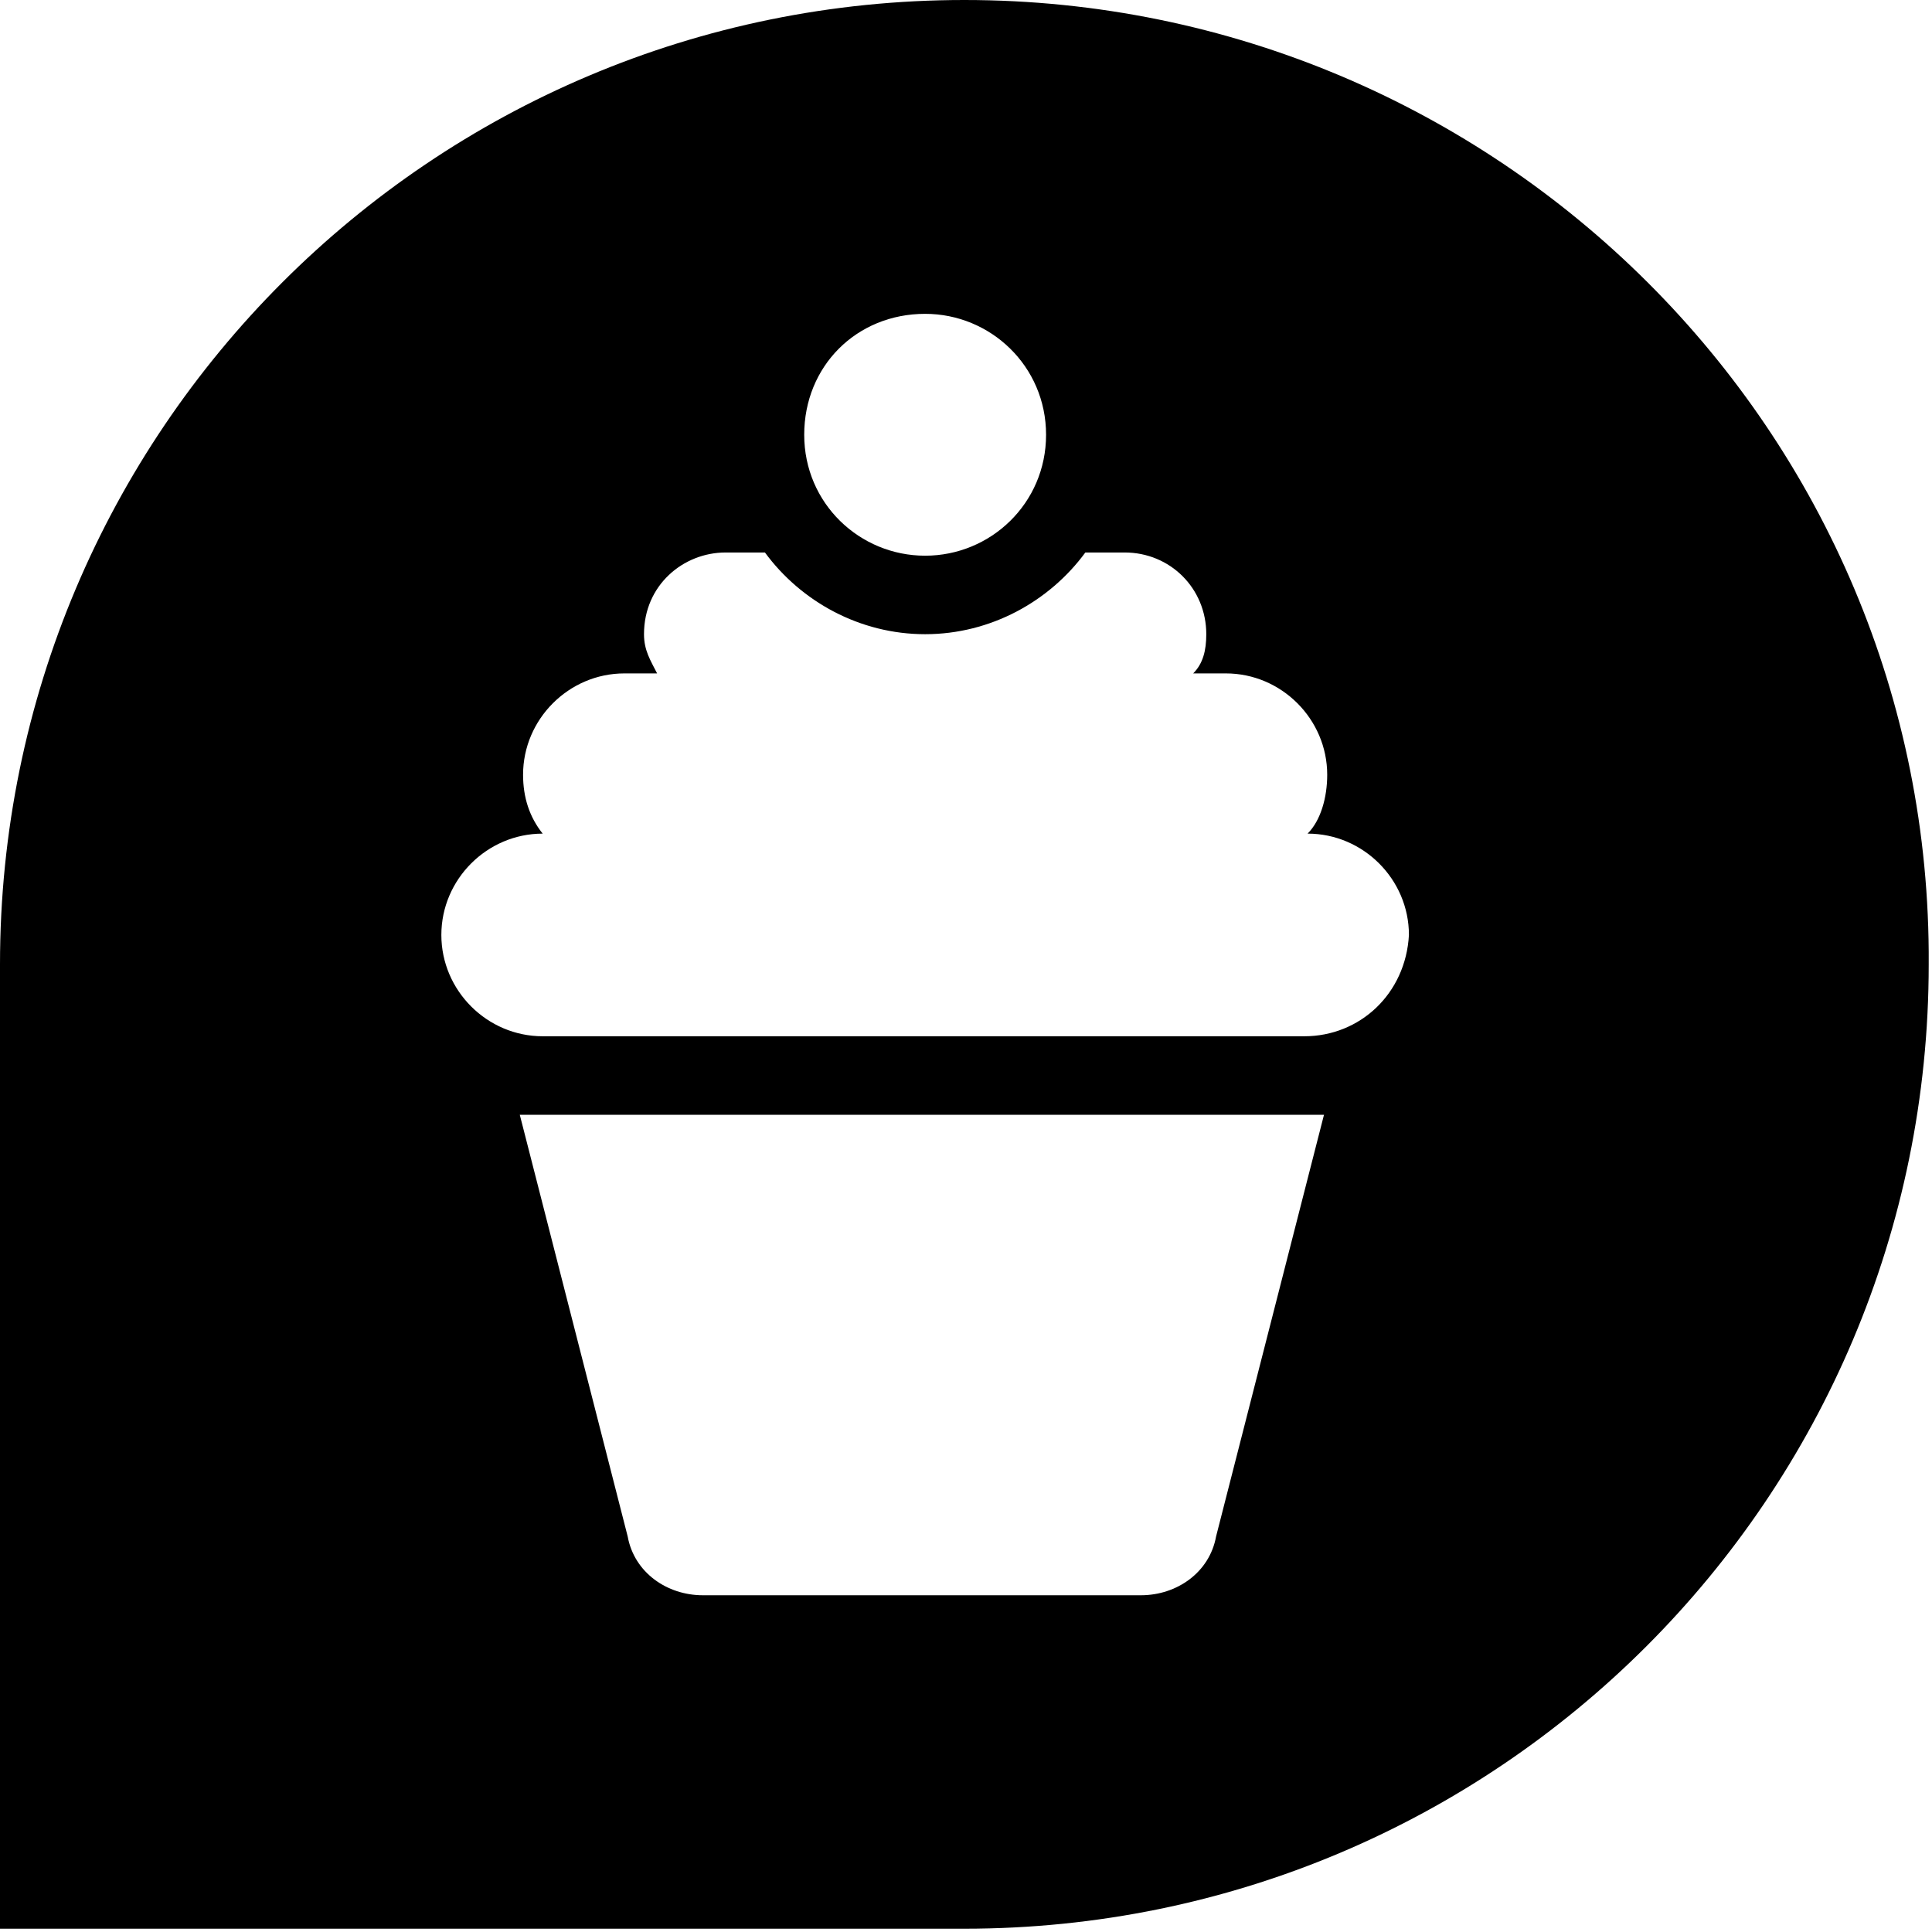   <svg class="fill-current" width="27" height="27" viewBox="0 0 27 27" xmlns="http://www.w3.org/2000/svg">
    <path d="M13.477 0C6.03 0 0 6.03 0 13.477V26.954H13.477C20.924 26.954 26.954 20.924 26.954 13.477C27 6.03 20.924 0 13.477 0ZM12.929 4.386C13.843 4.386 14.619 5.117 14.619 6.076C14.619 7.036 13.843 7.766 12.929 7.766C12.015 7.766 11.239 7.036 11.239 6.076C11.239 5.117 11.97 4.386 12.929 4.386ZM16.995 21.472C16.904 21.975 16.447 22.294 15.944 22.294H9.822C9.32 22.294 8.863 21.975 8.772 21.472L7.264 15.579H18.503L16.995 21.472ZM18.228 14.482H7.584C6.807 14.482 6.168 13.843 6.168 13.066C6.168 12.289 6.807 11.65 7.584 11.65C7.401 11.421 7.31 11.147 7.31 10.827C7.31 10.051 7.949 9.411 8.726 9.411H9.183C9.091 9.228 9 9.091 9 8.863C9 8.178 9.548 7.721 10.142 7.721H10.69C11.193 8.406 12.015 8.863 12.929 8.863C13.843 8.863 14.665 8.406 15.168 7.721H15.716C16.355 7.721 16.858 8.223 16.858 8.863C16.858 9.091 16.812 9.274 16.675 9.411H17.132C17.909 9.411 18.548 10.051 18.548 10.827C18.548 11.147 18.457 11.467 18.274 11.65C19.051 11.65 19.69 12.289 19.69 13.066C19.645 13.888 19.005 14.482 18.228 14.482Z" />
  </svg>